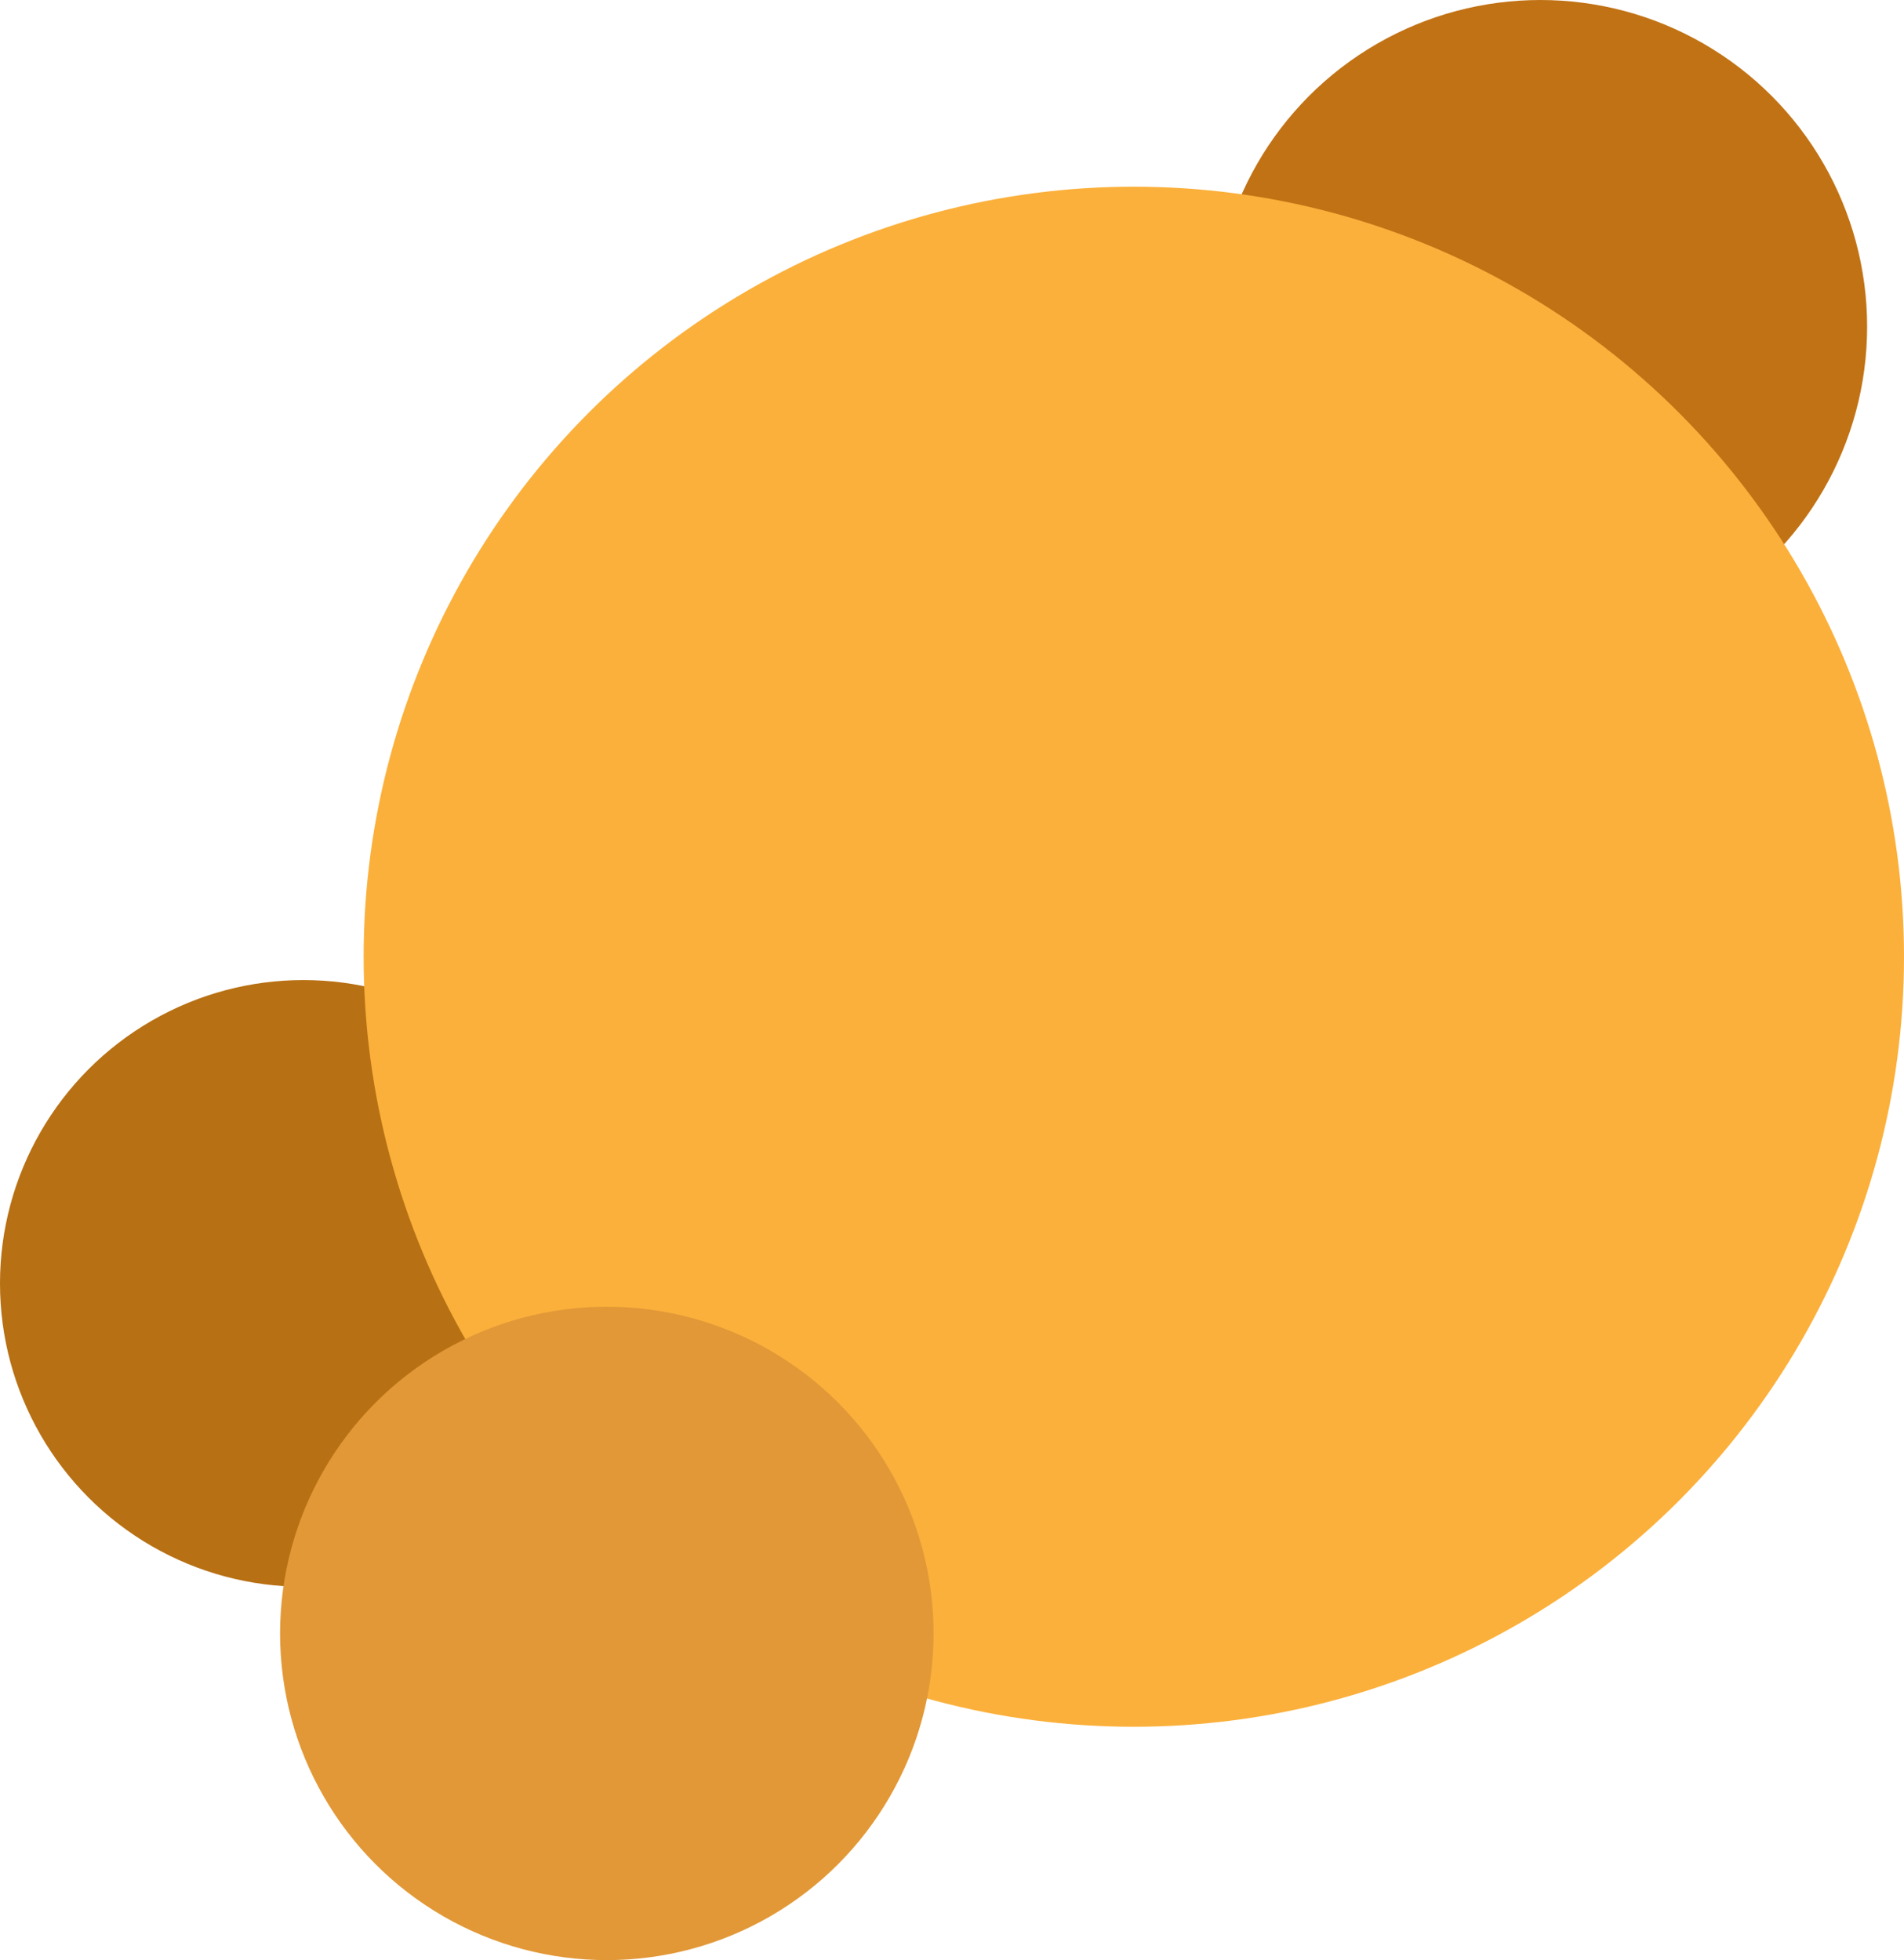 <svg class="sm" xmlns="http://www.w3.org/2000/svg" viewBox="0 0 40.79 42">
                        <defs>
                            <style>
                                .cls-1 {
                                    fill: #b77013;
                                }

                                .cls-2 {
                                    fill: #c17214;
                                }

                                .cls-3 {
                                    fill: #fbb03b;
                                }

                                .cls-4 {
                                    fill: #e29837;
                                }
                            </style>
                        </defs>
                        <title>Asset 8</title>
                        <g id="Layer_2" data-name="Layer 2">
                            <g id="Layer_1-2" data-name="Layer 1">
                                <circle class="cls-1" cx="6.5" cy="27.5" r="6.5" />
                                <circle class="cls-2" cx="33" cy="7" r="7" />
                                <circle class="cls-3" cx="24.29" cy="20.5" r="16.5" />
                                <circle class="cls-4" cx="13" cy="35" r="7" />
                            </g>
                        </g>
                    </svg>
